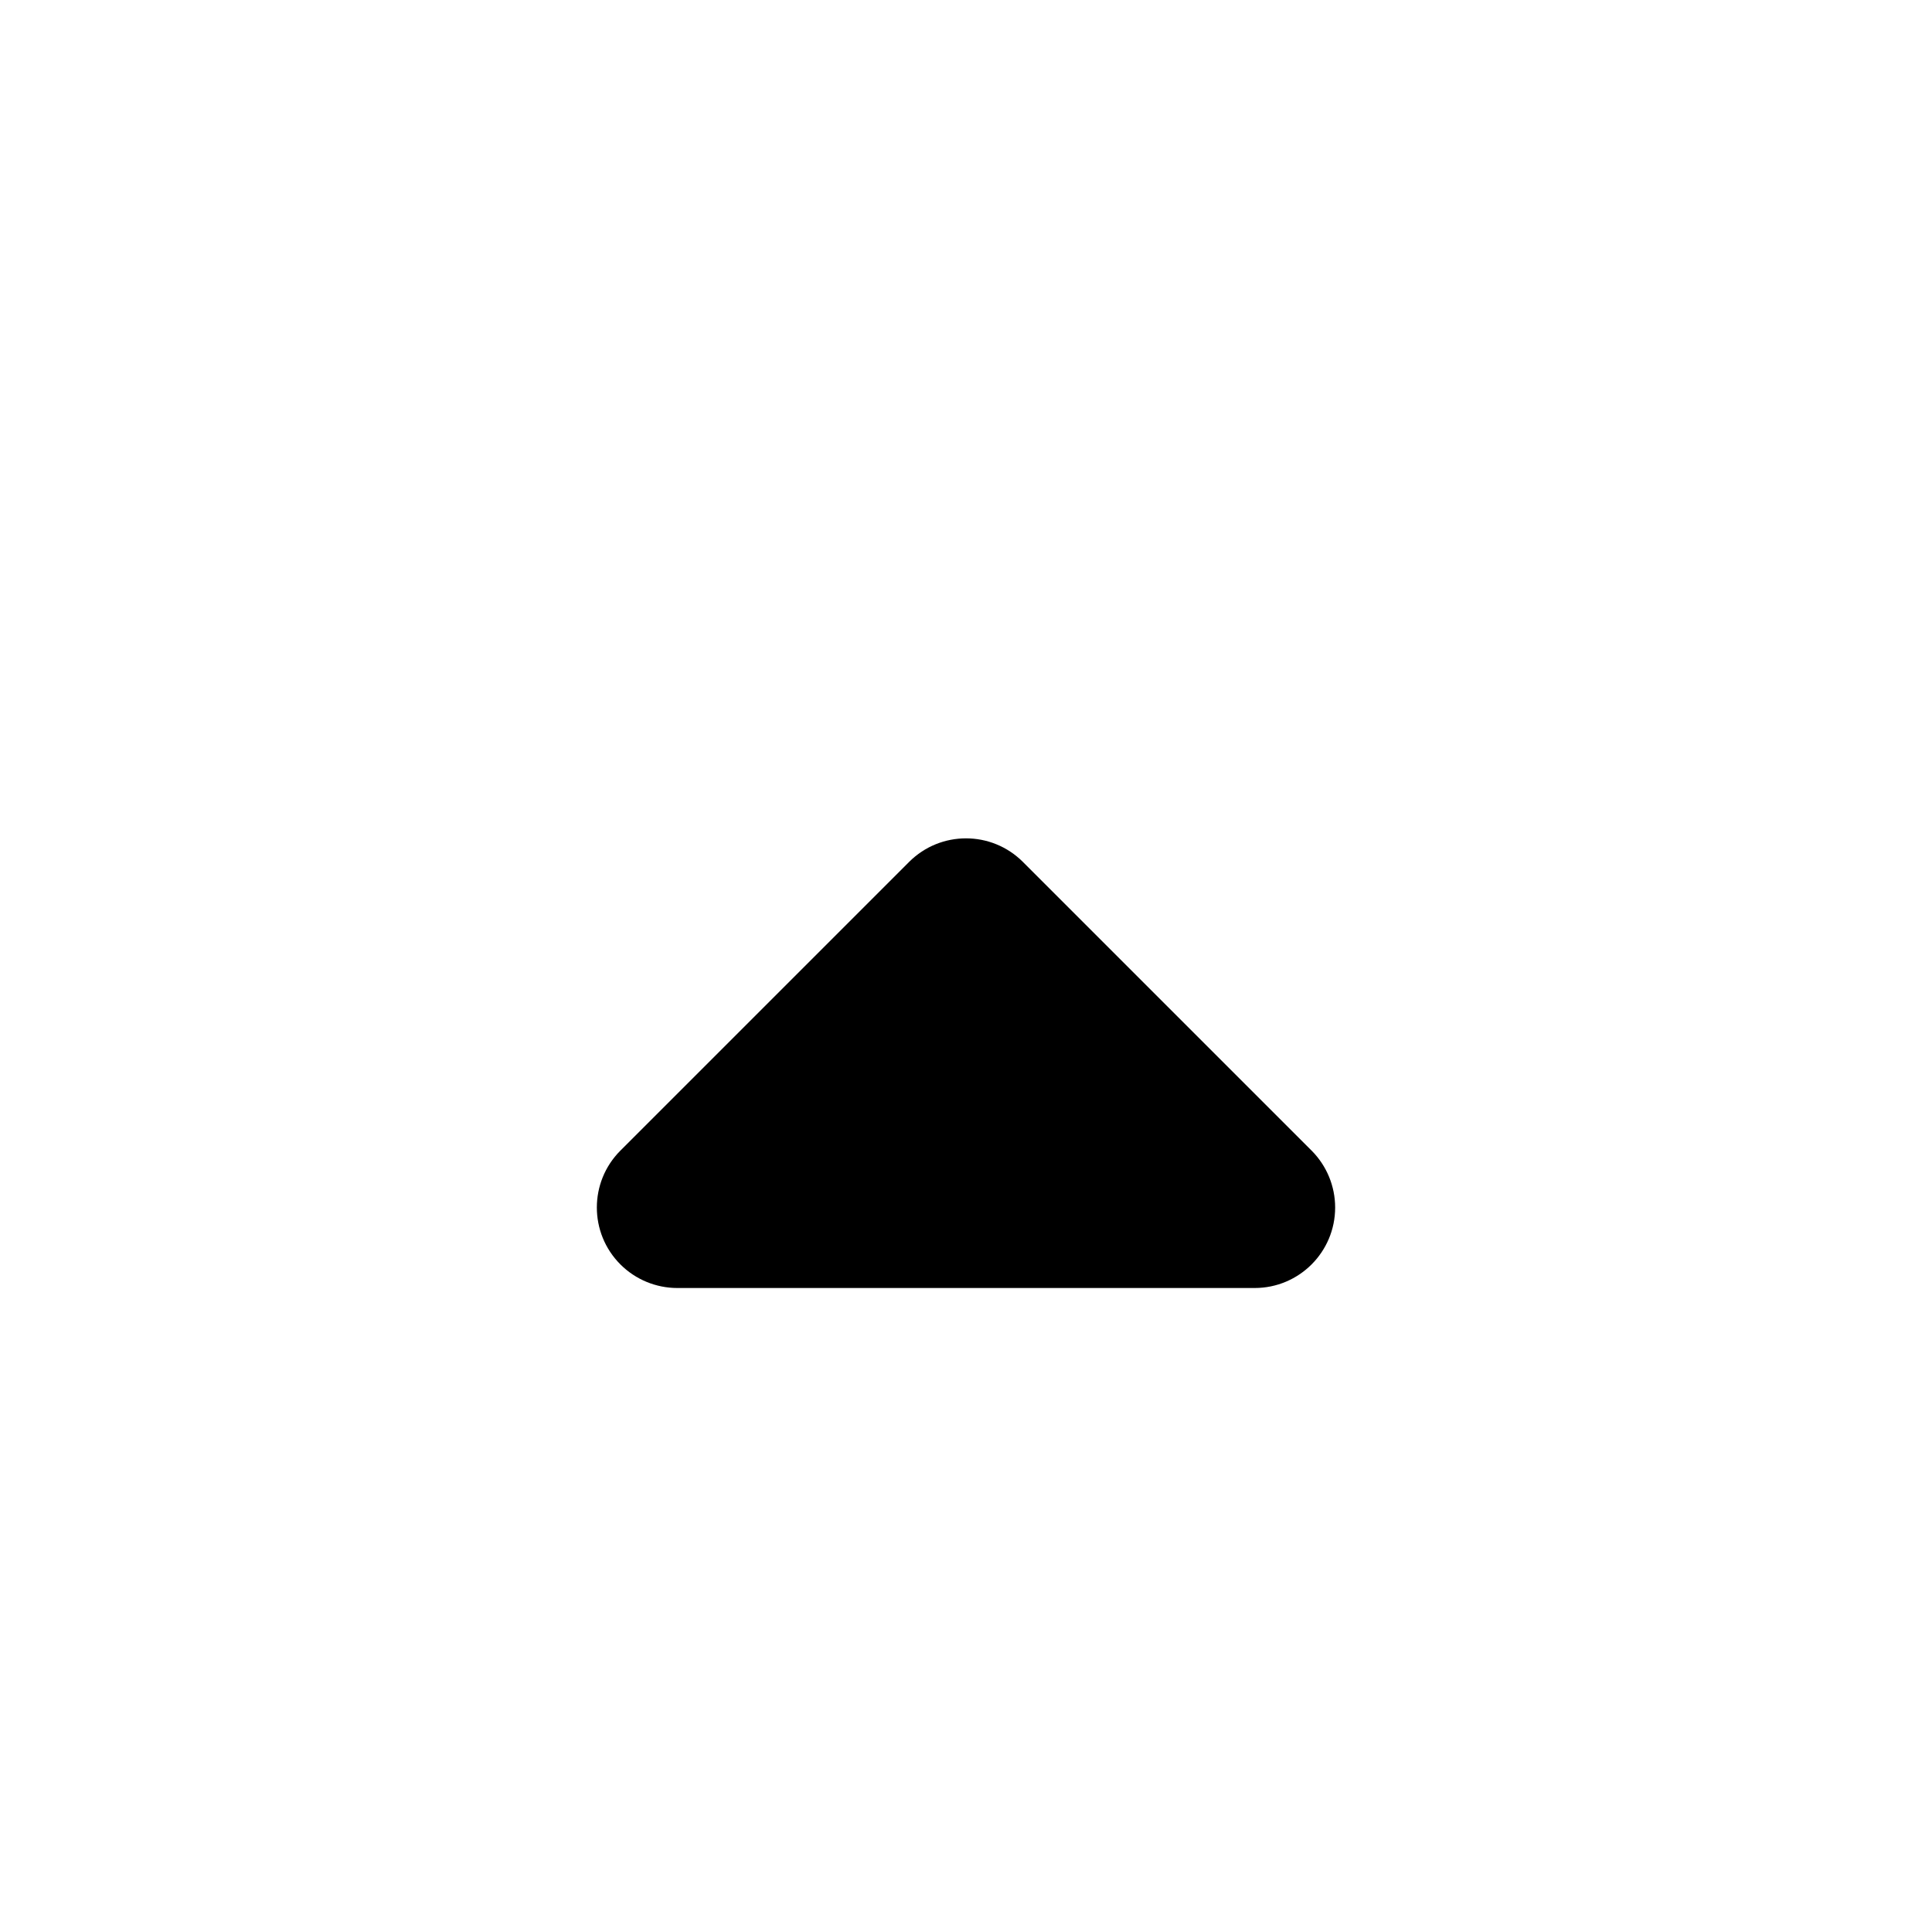 <?xml version="1.0" encoding="UTF-8"?>
<svg width="100px" height="100px" viewBox="0 0 100 100" version="1.1" xmlns="http://www.w3.org/2000/svg" xmlns:xlink="http://www.w3.org/1999/xlink">
    <!-- Generator: Sketch 52.5 (67469) - http://www.bohemiancoding.com/sketch -->
    <title>fatup</title>
    <desc>Created with Sketch.</desc>
    <g id="fatup" stroke="none" stroke-width="1" fill="none" fill-rule="evenodd">
        <path d="M35.059,41.667 L64.941,41.667 C67.242,41.667 69.107,43.532 69.107,45.833 C69.107,46.938 68.668,47.998 67.887,48.78 L52.946,63.72 C51.319,65.348 48.681,65.348 47.054,63.72 L32.113,48.78 C30.486,47.152 30.486,44.514 32.113,42.887 C32.894,42.106 33.954,41.667 35.059,41.667 Z" id="Rectangle" fill="#000000" transform="translate(50, 54.167) scale(1, -1) translate(-50, -54.167) "></path>
    </g>
</svg>